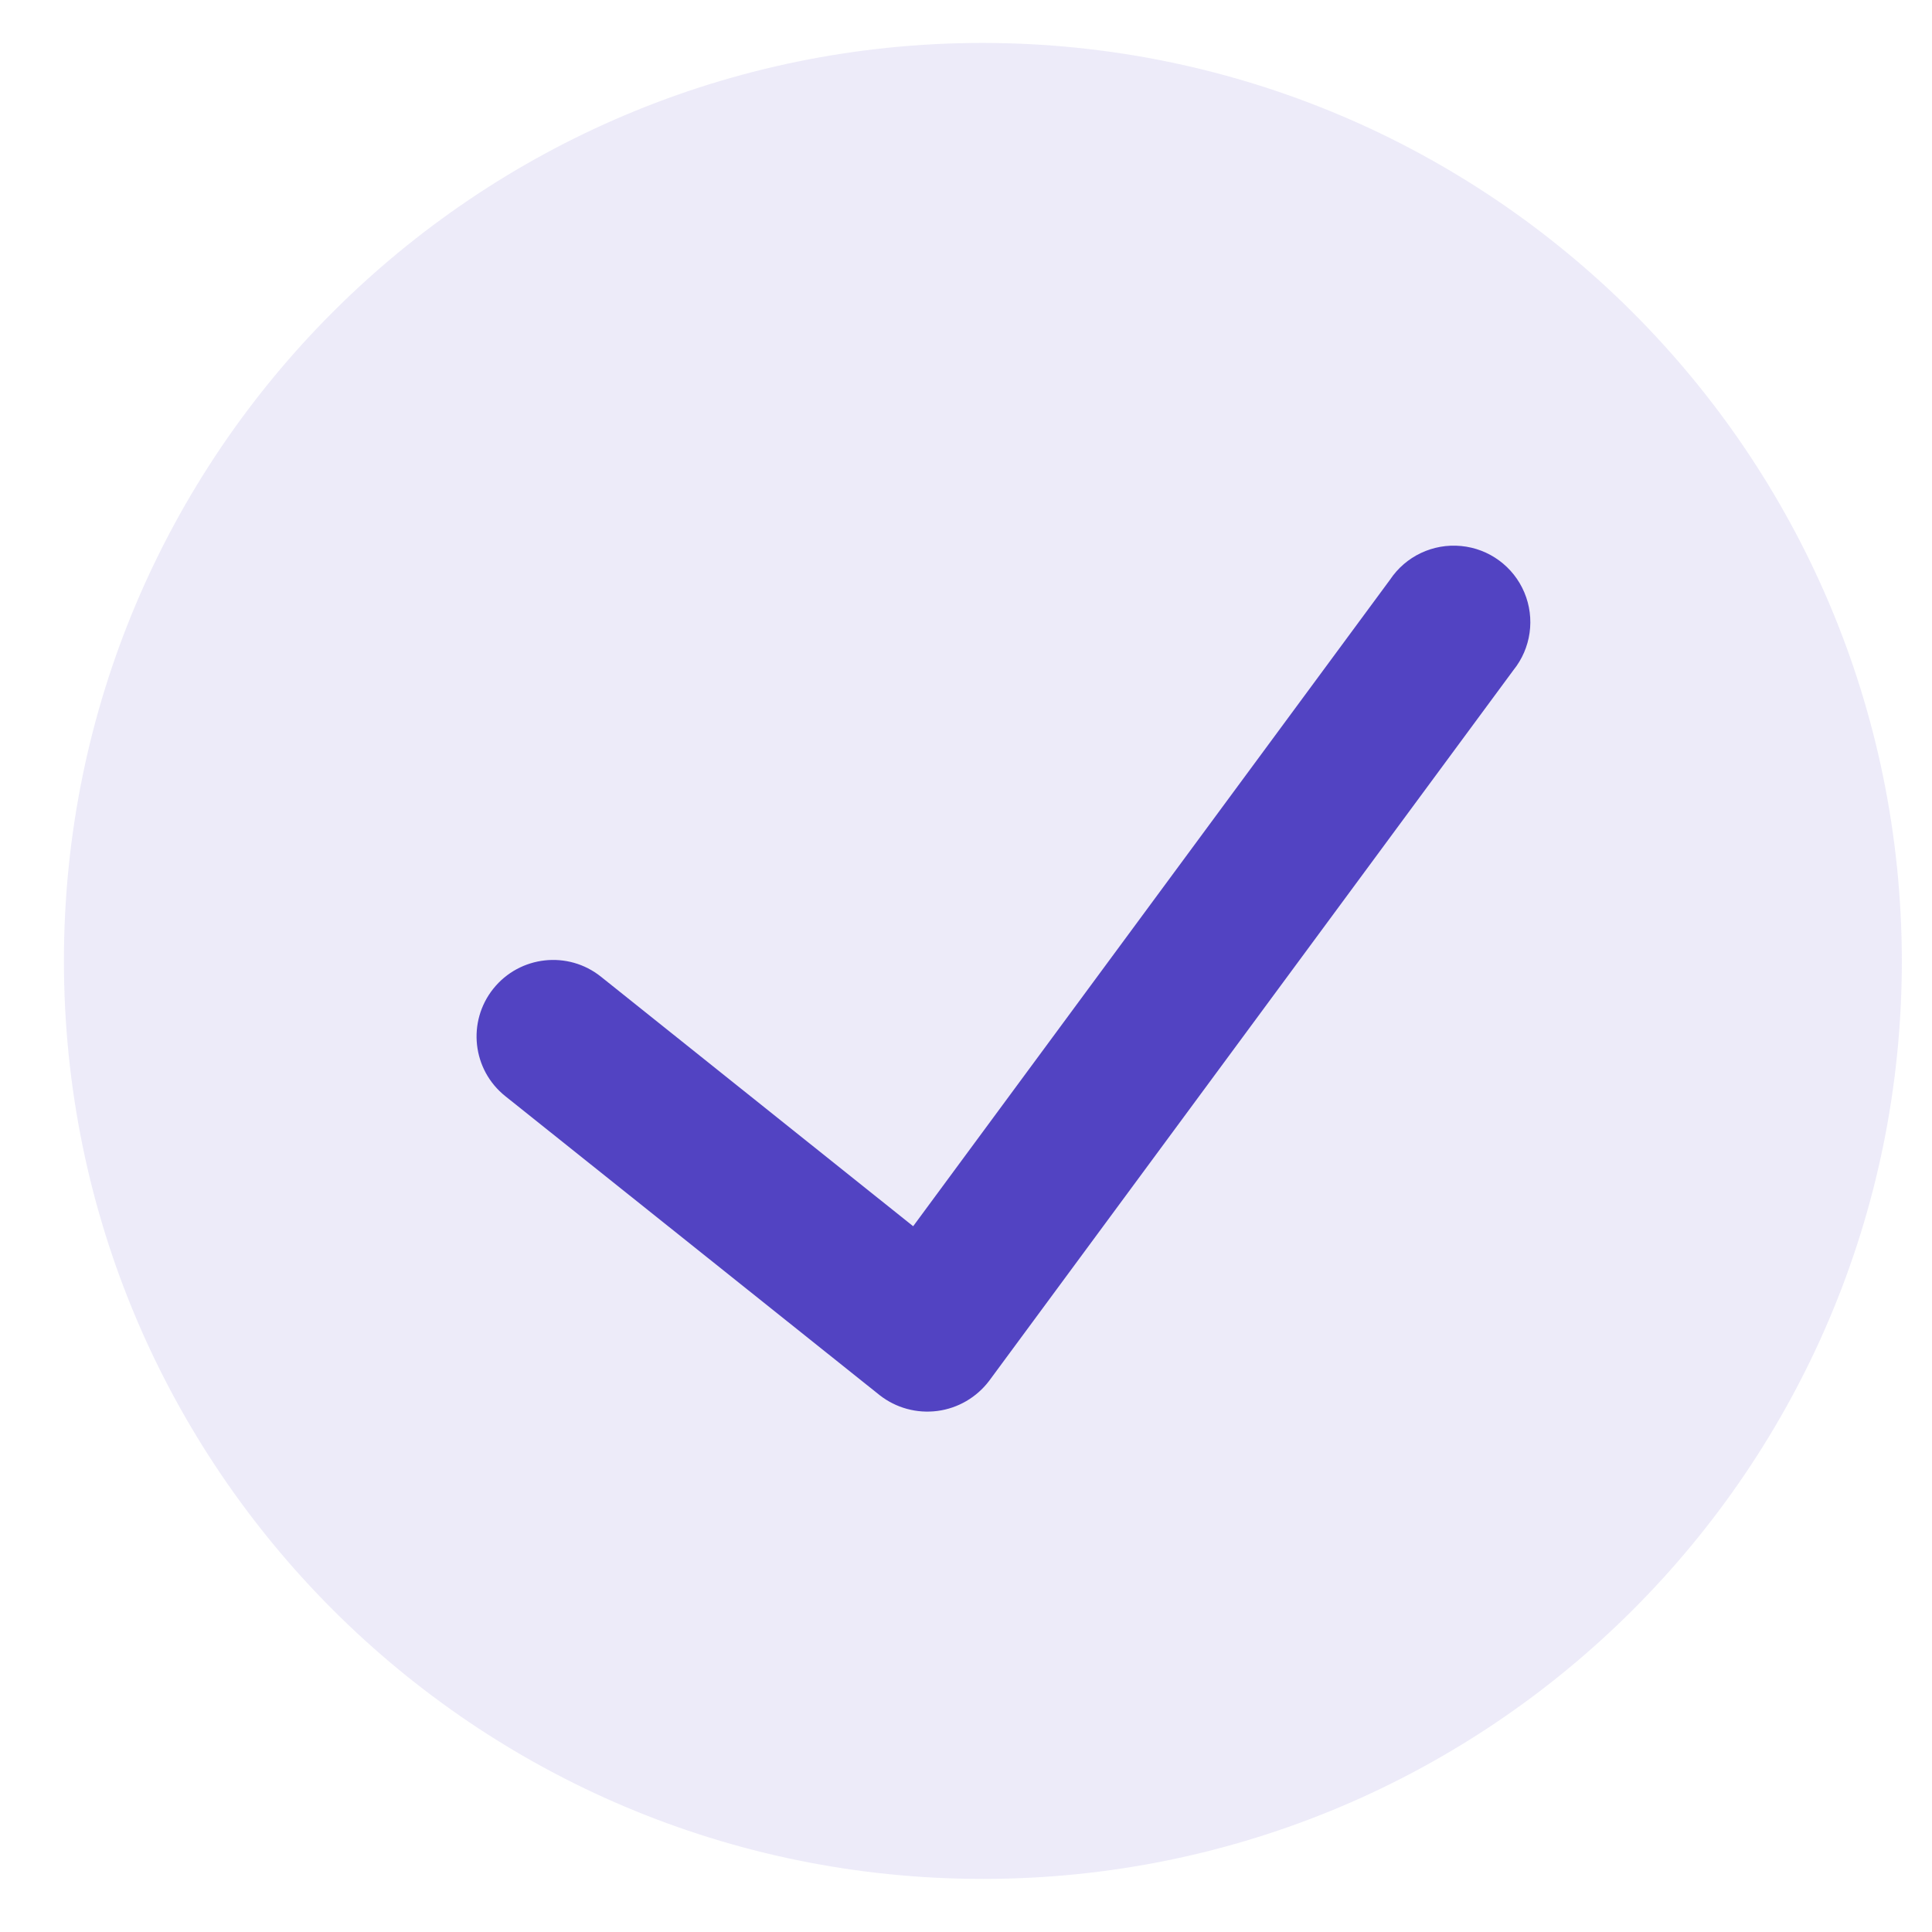 <svg width="23" height="23" viewBox="0 0 23 23" fill="none" xmlns="http://www.w3.org/2000/svg">
<path d="M11.701 0.511C5.659 0.511 0.761 5.404 0.761 11.439C0.761 17.475 5.659 22.368 11.701 22.368C17.743 22.368 22.641 17.475 22.641 11.439C22.634 5.406 17.74 0.518 11.701 0.511Z" fill="#5243C2" fill-opacity="0.104"/>
<path d="M18.016 7.979L11.776 16.438C11.627 16.635 11.405 16.765 11.16 16.797C10.915 16.829 10.667 16.762 10.472 16.609L6.016 13.05C5.622 12.736 5.559 12.163 5.873 11.77C6.188 11.377 6.762 11.313 7.155 11.628L10.871 14.598L16.548 6.901C16.734 6.622 17.059 6.468 17.393 6.5C17.727 6.531 18.017 6.744 18.147 7.053C18.277 7.362 18.227 7.718 18.016 7.979Z" fill="#5243C2"/>
</svg>
